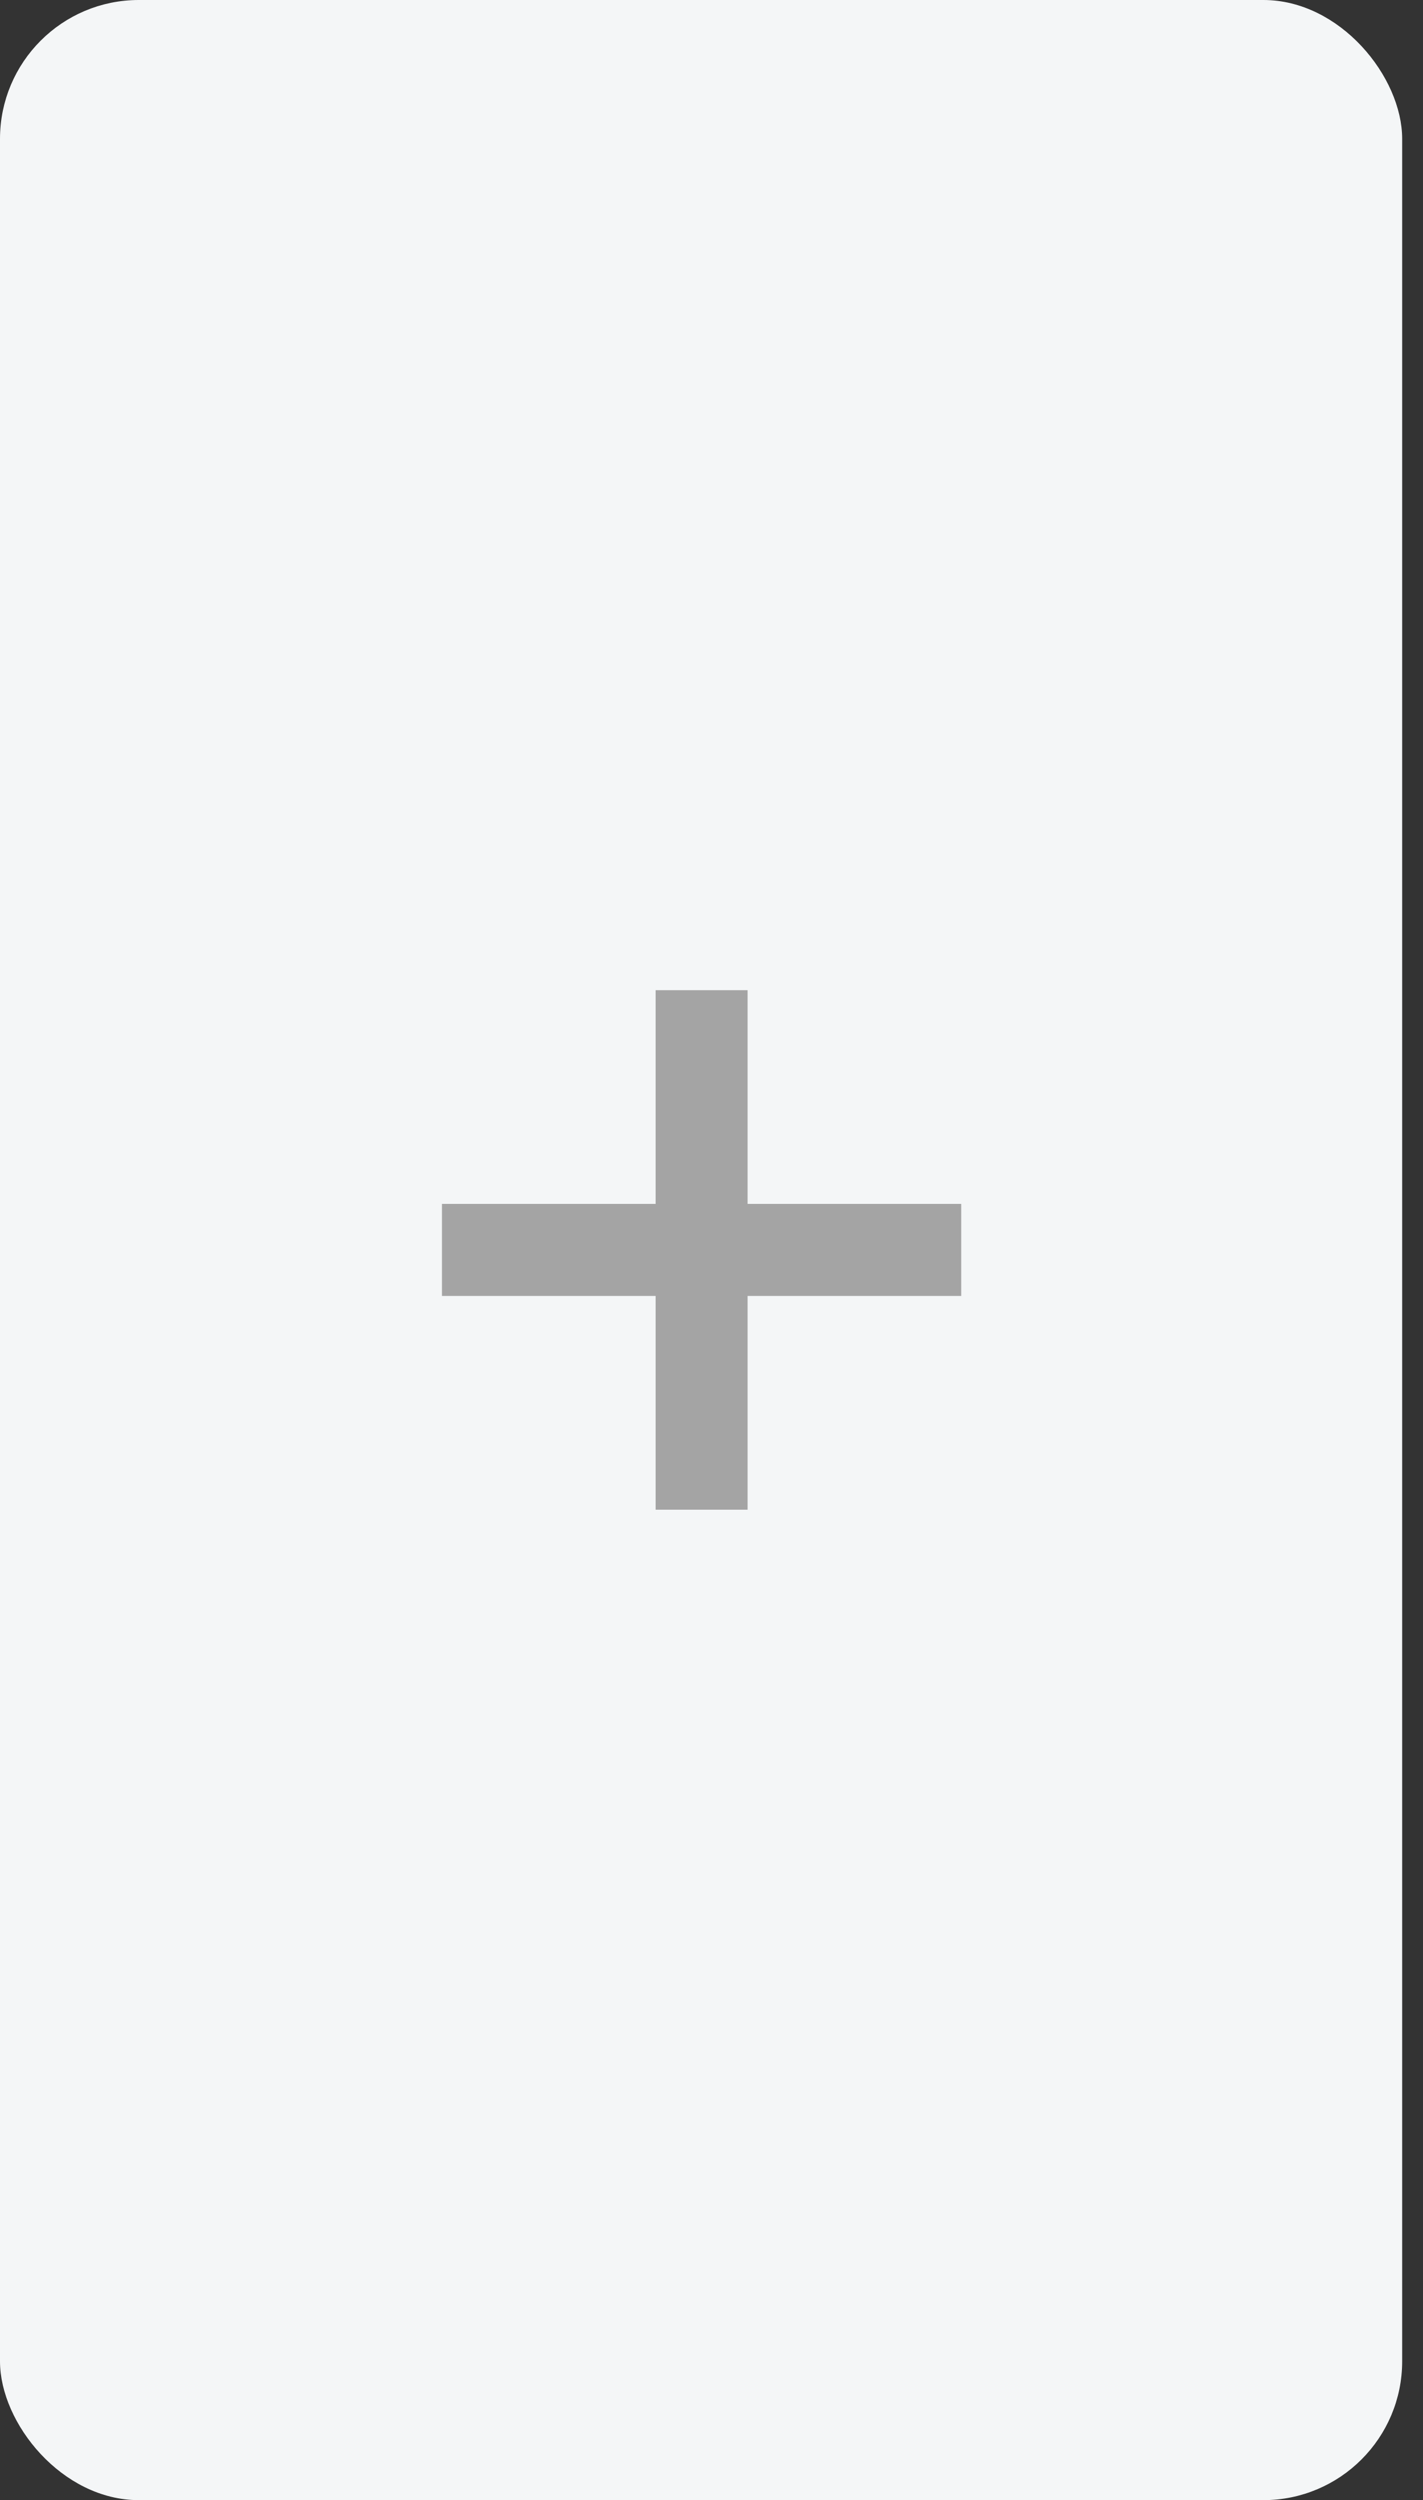 <svg width="41" height="72" viewBox="0 0 41 72" fill="none" xmlns="http://www.w3.org/2000/svg">
<rect x="0" y="0" width="41" height="72" fill="#333333" stroke="none"/>
<rect width="40.4" height="72" rx="4" fill="#F4F6F7"/>
<mask id="mask0_5503_19739" style="mask-type:alpha" maskUnits="userSpaceOnUse" x="8" y="24" width="25" height="24">
<rect x="8.203" y="24" width="24" height="24" fill="#D9D9D9"/>
</mask>
<g mask="url(#mask0_5503_19739)">
<path d="M18.89 37.321H12.734V34.671H18.89V28.516H21.54V34.671H27.695V37.321H21.54V43.477H18.89V37.321Z" fill="#A4A4A4"/>
</g>
</svg>
